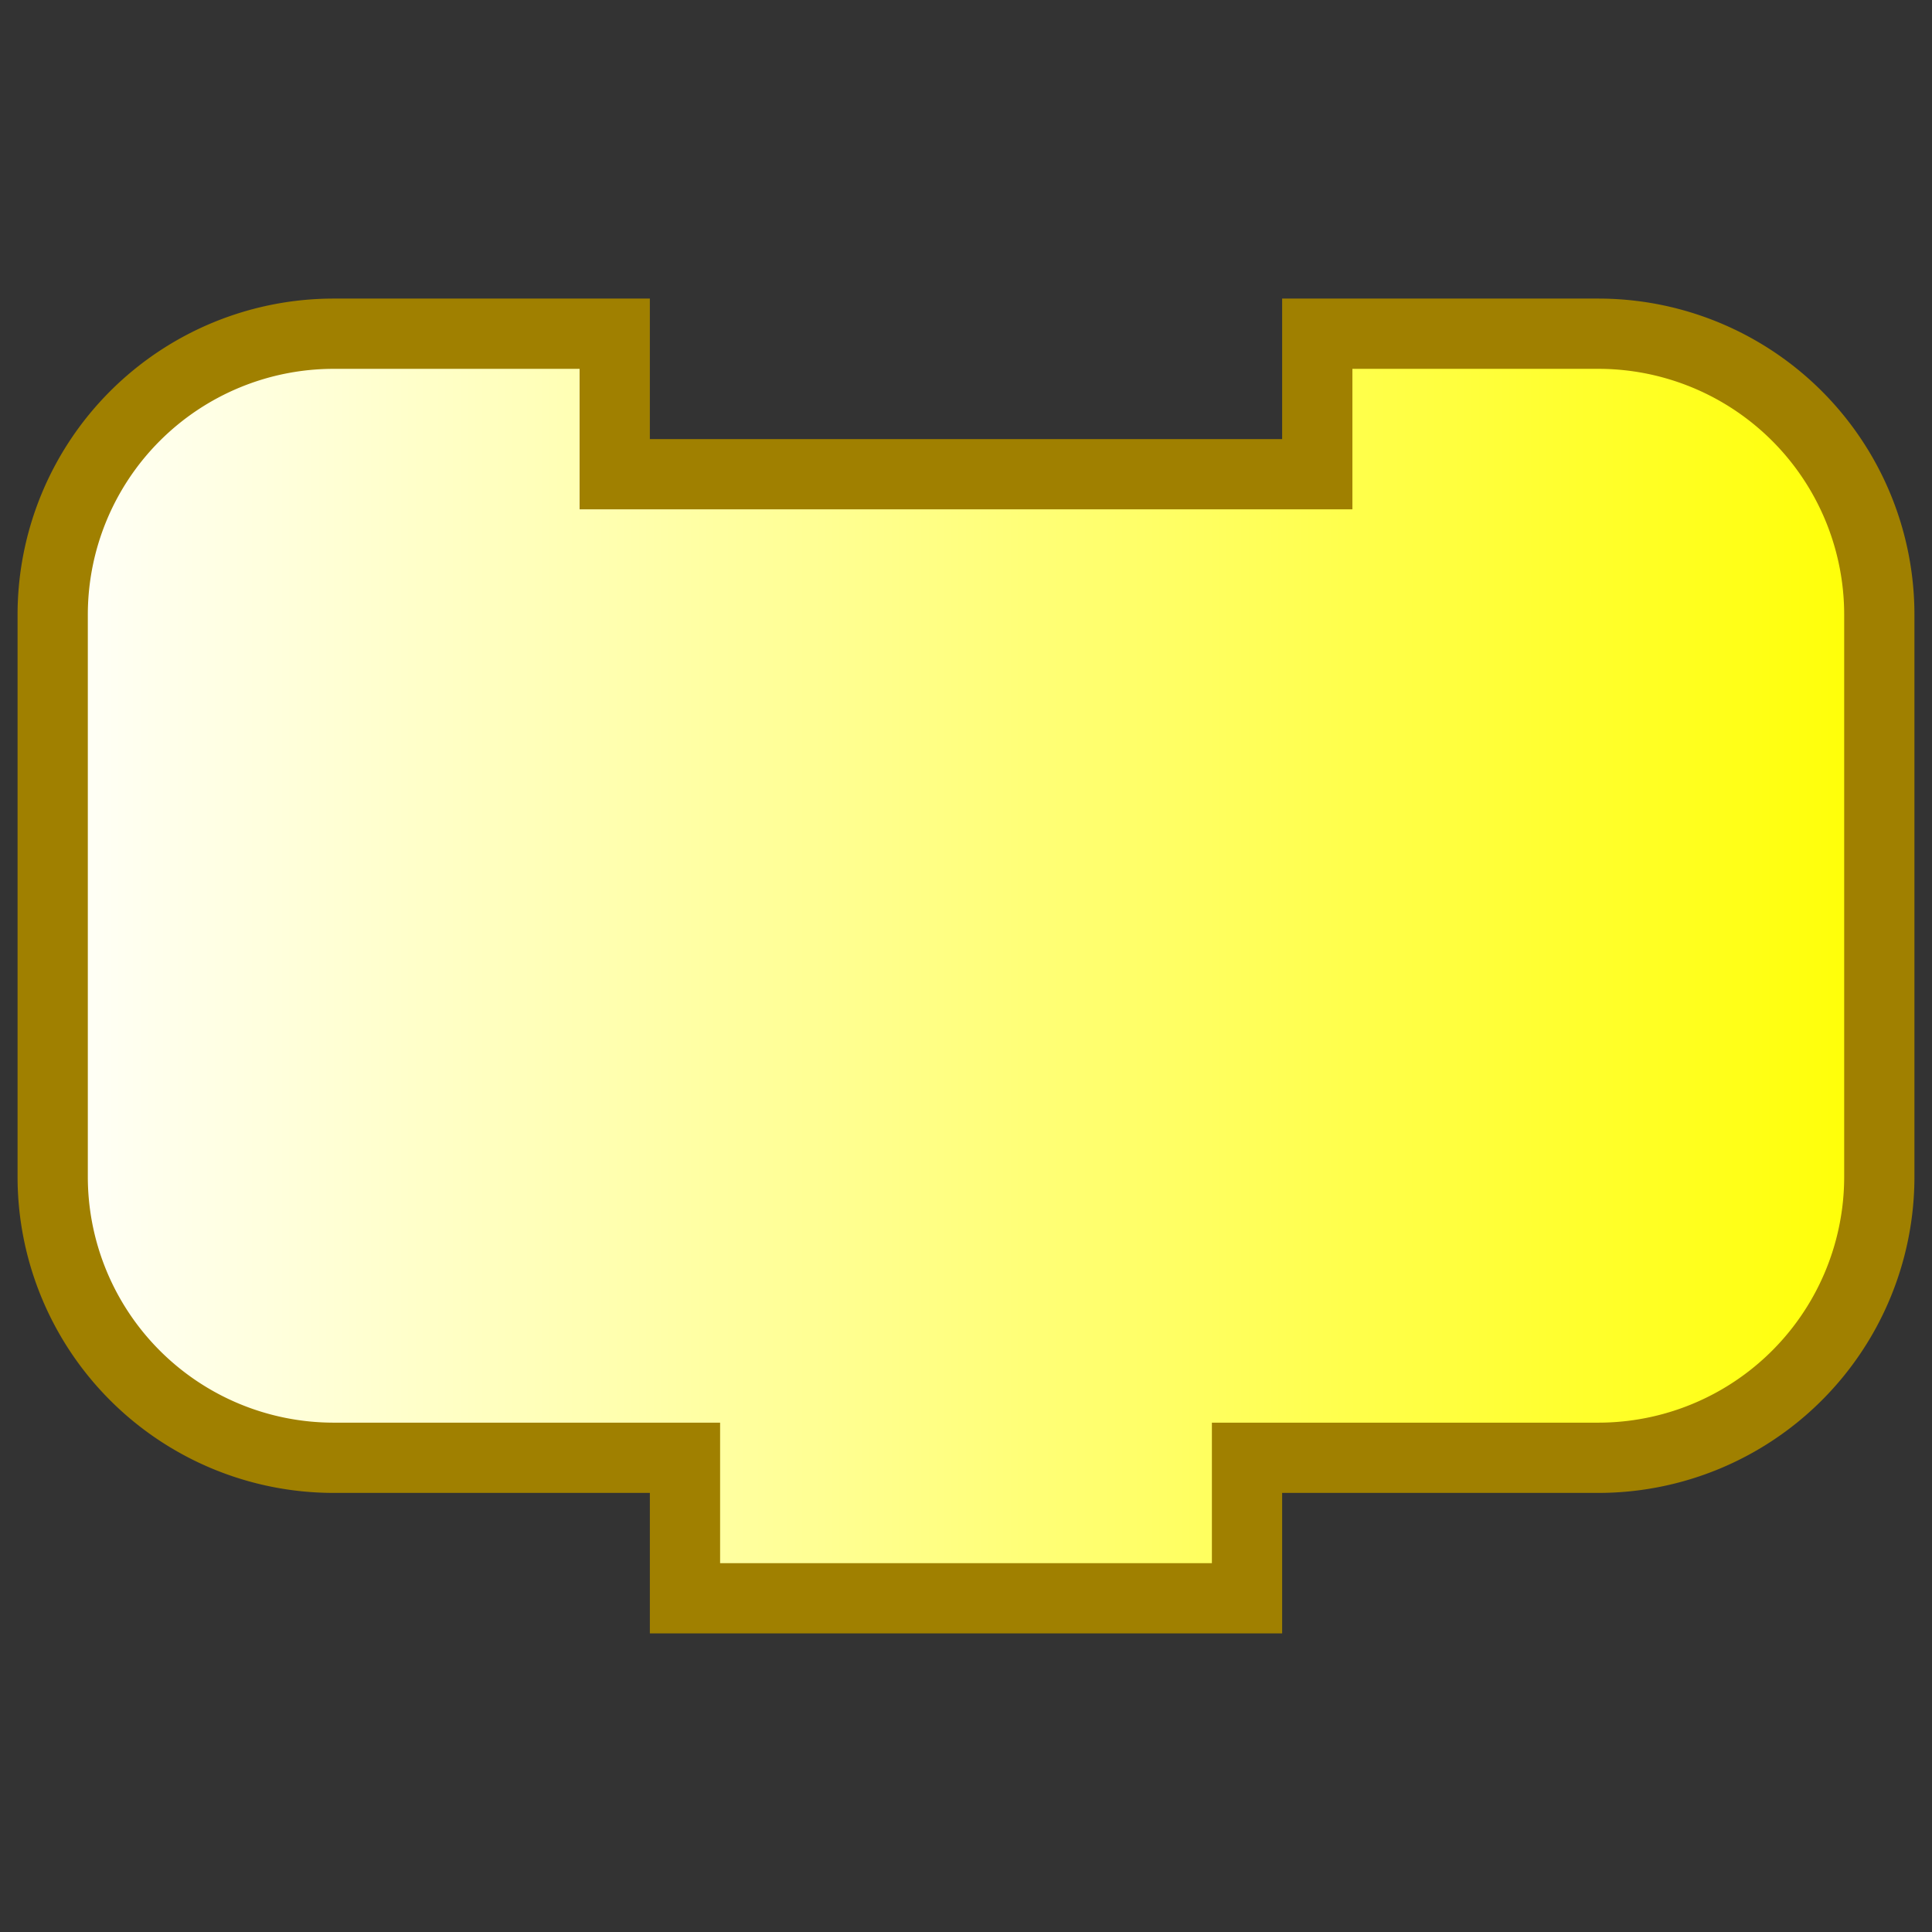 <?xml version="1.0" encoding="UTF-8" standalone="no"?>
<!-- Created with Inkscape (http://www.inkscape.org/) -->

<svg
   xmlns:svg="http://www.w3.org/2000/svg"
   xmlns="http://www.w3.org/2000/svg"
   xmlns:xlink="http://www.w3.org/1999/xlink"
   version="1.0"
   width="55"
   height="55"
   id="svg2">
  <rect width="100%" height="100%" fill="#333333" stroke="none"/>
  <defs
     id="defs5">
    <linearGradient
       id="linearGradient3689">
      <stop
         id="stop3691"
         style="stop-color:#ffffff;stop-opacity:1"
         offset="0" />
      <stop
         id="stop3693"
         style="stop-color:#ffff00;stop-opacity:1"
         offset="1" />
    </linearGradient>
    <linearGradient
       x1="0"
       y1="19"
       x2="54"
       y2="19"
       id="linearGradient3695"
       xlink:href="#linearGradient3689"
       gradientUnits="userSpaceOnUse"
       gradientTransform="translate(0.5,8.5)" />
  </defs>
  <path
     d="m 1.5,25.5 0,-8 a 8,8 0 0 1 8,-8 l 8,0 0,4 20,0 0,-4 8,0 a 8,8 0 0 1 8,8 l 0,8 0,8 a 8,8 0 0 1 -8,8 l -8,0 -2,0 0,4 -16,0 0,-4 -2,0 -8,0 a 8,8 0 0 1 -8,-8 l 0,-8 z"
     id="path2882"
     style="fill:url(#linearGradient3695);fill-opacity:1;stroke:#a08000;stroke-width:2;stroke-linecap:square;stroke-opacity:1" />
</svg>
